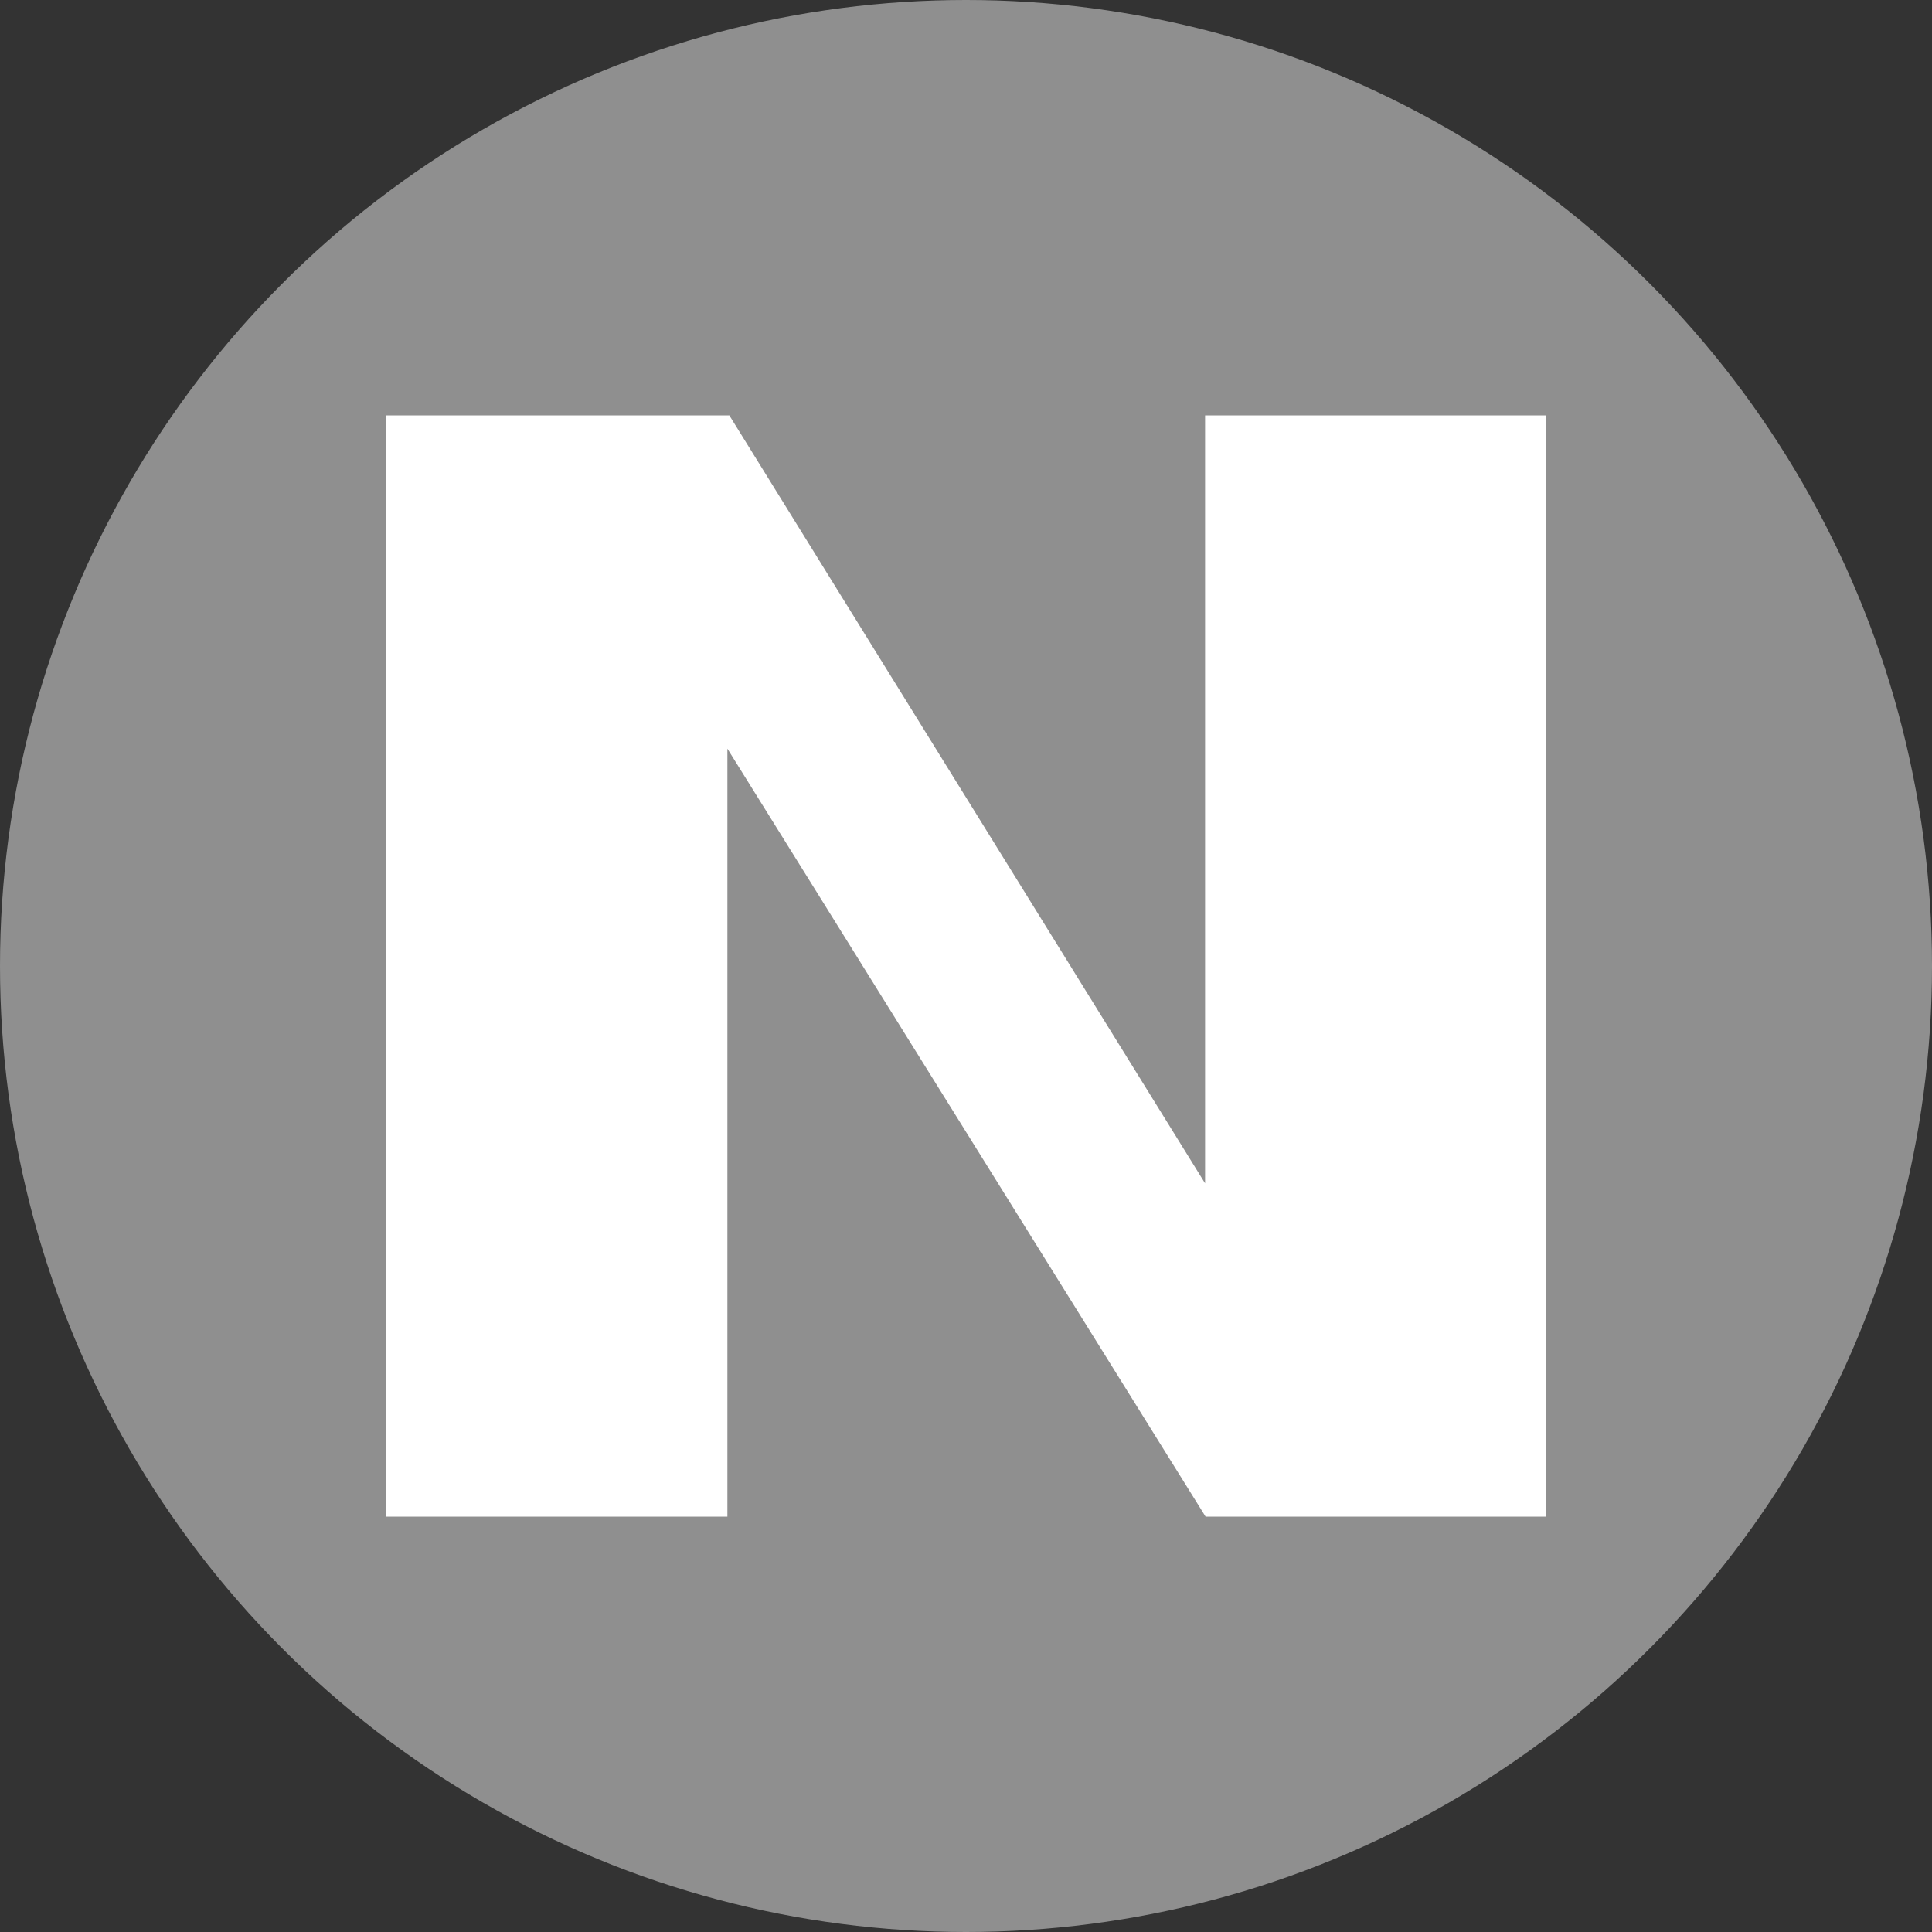 <?xml version="1.0" encoding="utf-8"?>
<svg role="img" viewBox="0 0 24 24" xmlns="http://www.w3.org/2000/svg">
	<rect x="0" y="0" width="24" height="24" fill="#333333" stroke="none"/>
	<title>Nintendo icon</title>
	<circle cx="12" cy="12" r="12" fill="#8F8F8F"></circle>
	<path d="M0 .6h7.1l9.85 15.9V.6H24v22.8h-7.04L7.06 7.5v15.9H0V.6" transform="translate(4.8, 4.8) scale(0.6)" fill="white"></path>
</svg>